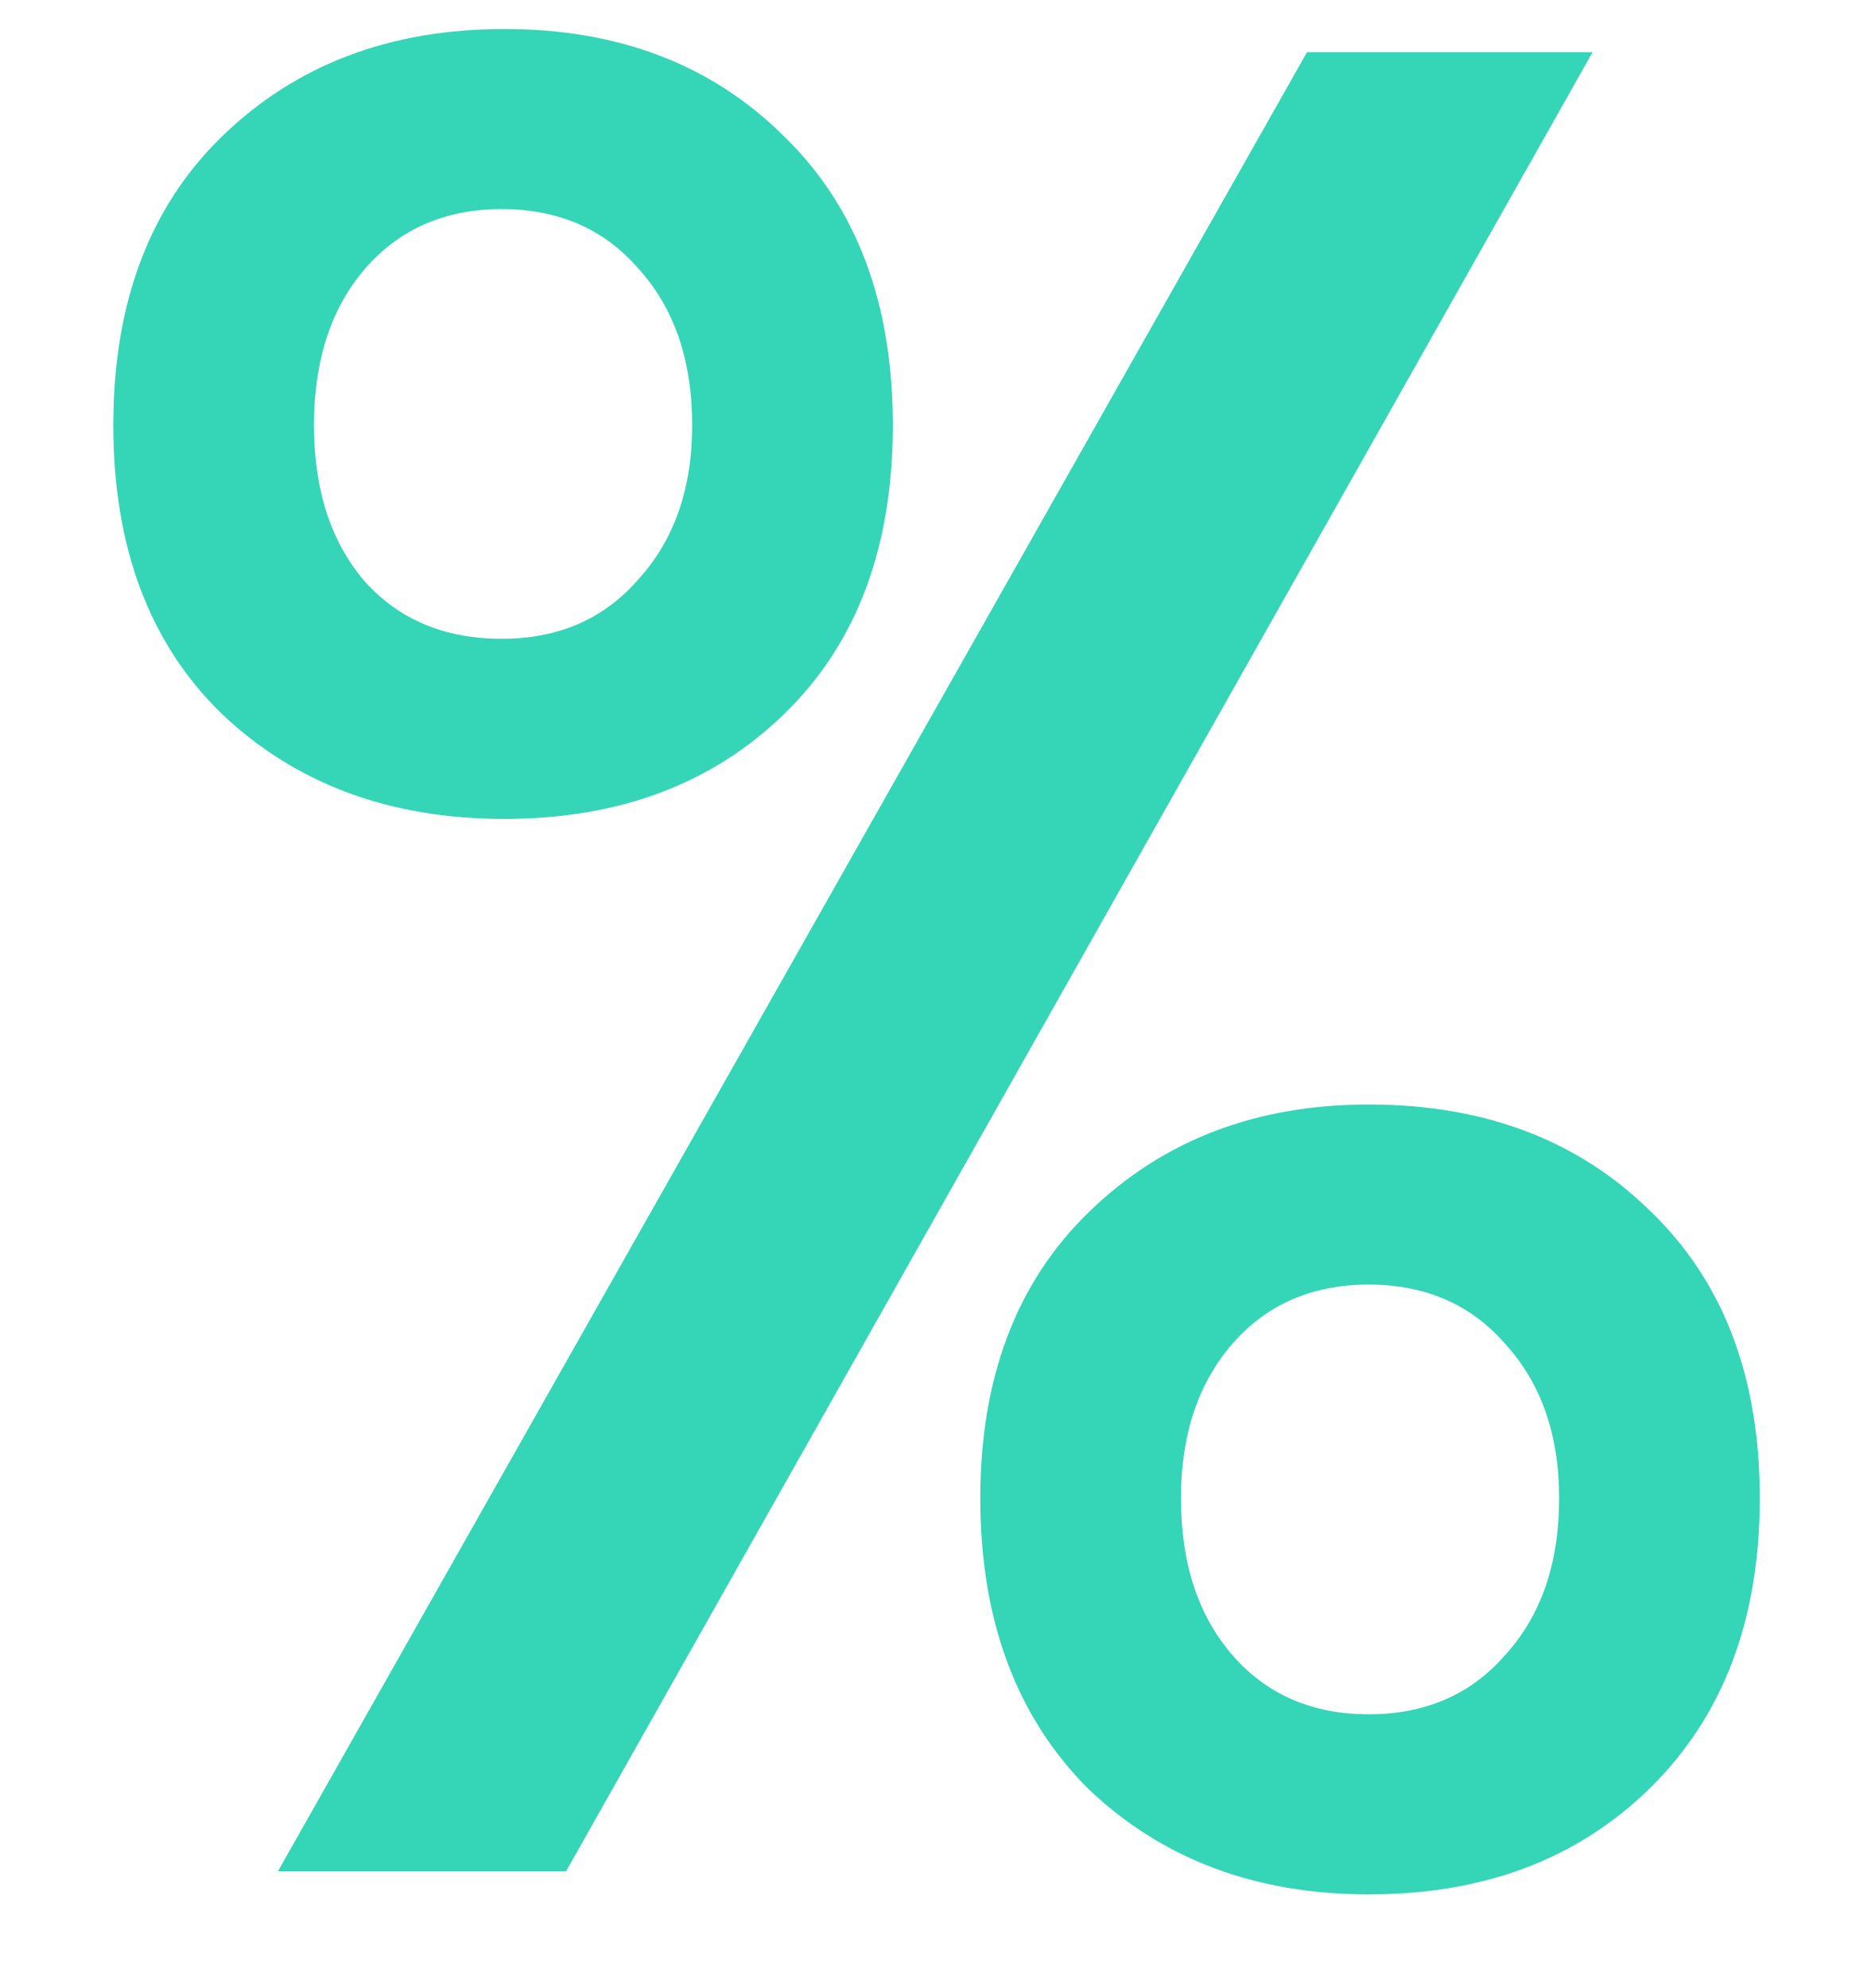 <svg width="16" height="17" viewBox="0 0 16 17" fill="none" xmlns="http://www.w3.org/2000/svg">
<path d="M4.313 0.248C5.296 0.248 6.095 0.556 6.711 1.172C7.327 1.773 7.635 2.595 7.635 3.636C7.635 4.677 7.327 5.499 6.711 6.1C6.095 6.701 5.296 7.002 4.313 7.002C3.33 7.002 2.524 6.701 1.893 6.1C1.277 5.499 0.969 4.677 0.969 3.636C0.969 2.595 1.277 1.773 1.893 1.172C2.524 0.556 3.33 0.248 4.313 0.248ZM13.619 0.446L4.841 16H2.377L11.177 0.446H13.619ZM2.685 3.636C2.685 4.193 2.832 4.641 3.125 4.978C3.418 5.301 3.807 5.462 4.291 5.462C4.775 5.462 5.164 5.293 5.457 4.956C5.765 4.619 5.919 4.179 5.919 3.636C5.919 3.079 5.765 2.631 5.457 2.294C5.164 1.957 4.775 1.788 4.291 1.788C3.807 1.788 3.418 1.957 3.125 2.294C2.832 2.631 2.685 3.079 2.685 3.636ZM11.705 9.444C12.688 9.444 13.487 9.745 14.103 10.346C14.734 10.947 15.049 11.769 15.049 12.81C15.049 13.851 14.734 14.68 14.103 15.296C13.487 15.897 12.688 16.198 11.705 16.198C10.737 16.198 9.938 15.897 9.307 15.296C8.691 14.68 8.383 13.851 8.383 12.81C8.383 11.783 8.691 10.969 9.307 10.368C9.938 9.752 10.737 9.444 11.705 9.444ZM10.099 12.81C10.099 13.367 10.246 13.815 10.539 14.152C10.832 14.489 11.221 14.658 11.705 14.658C12.189 14.658 12.578 14.489 12.871 14.152C13.179 13.815 13.333 13.367 13.333 12.81C13.333 12.267 13.179 11.827 12.871 11.49C12.578 11.153 12.189 10.984 11.705 10.984C11.221 10.984 10.832 11.153 10.539 11.49C10.246 11.827 10.099 12.267 10.099 12.81Z" fill="#35D5B7"/>
</svg>
